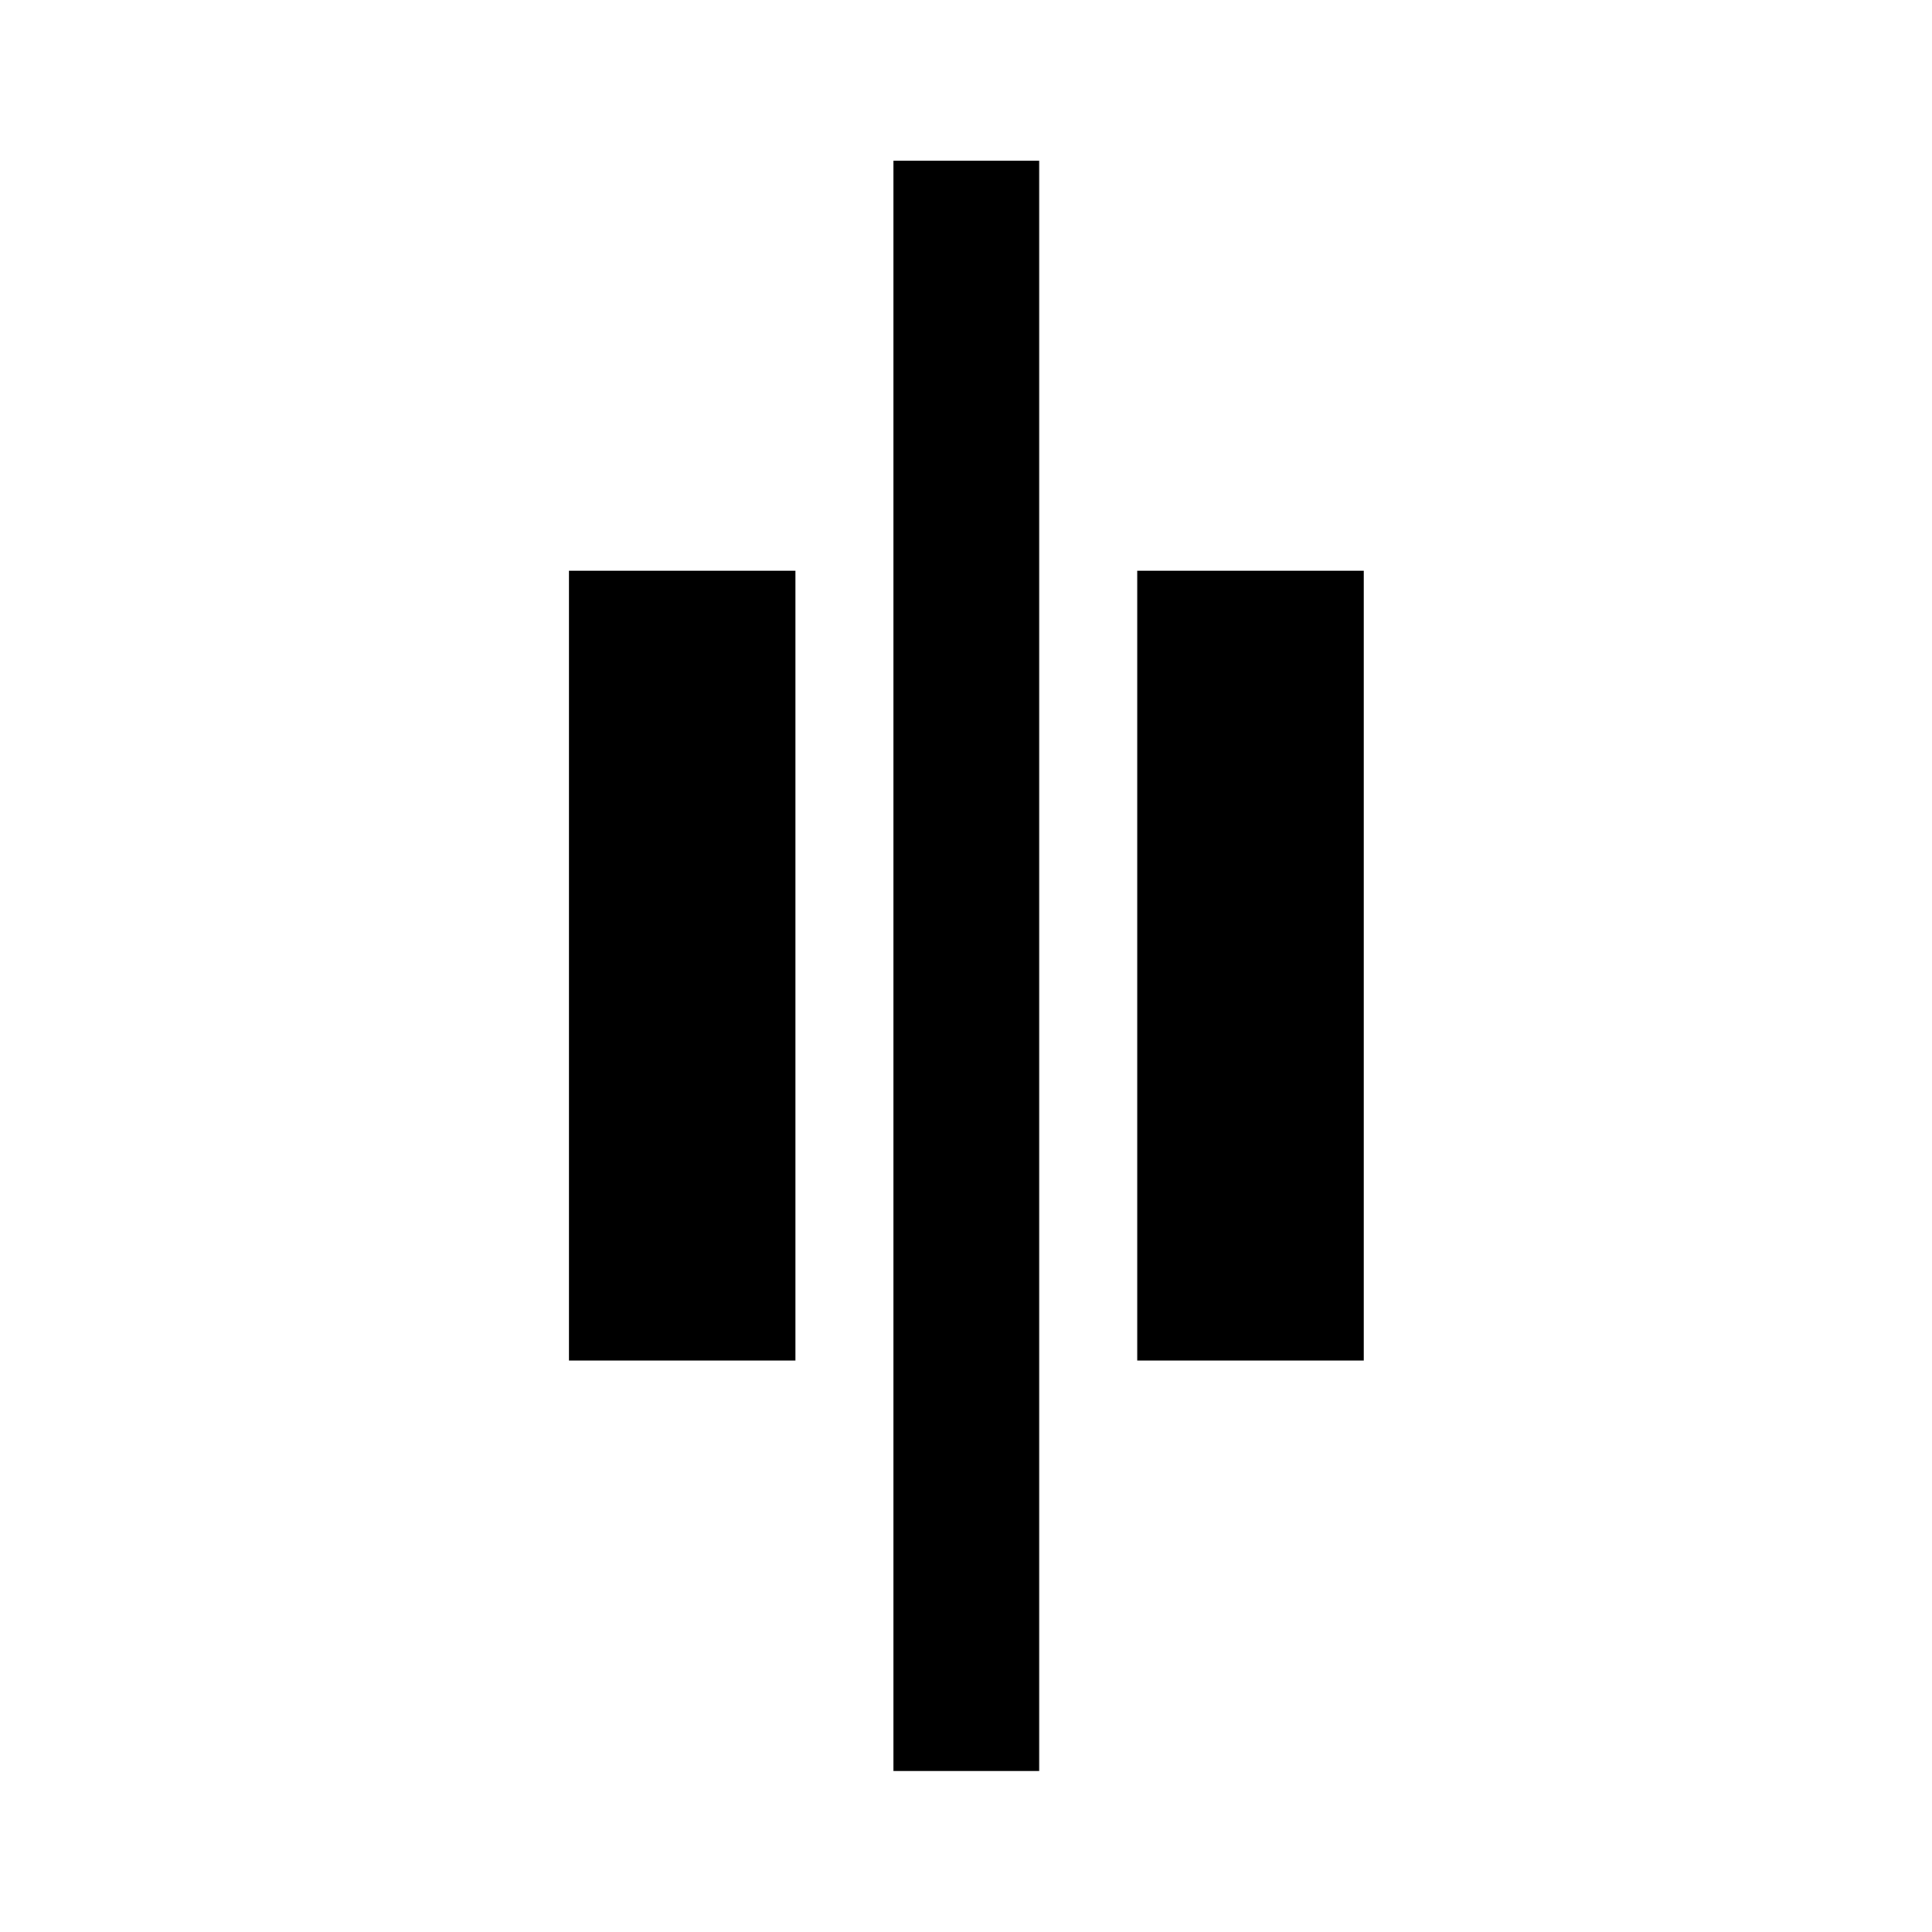 <svg xmlns="http://www.w3.org/2000/svg" height="40" viewBox="0 -960 960 960" width="40"><path d="M443.96-79.97v-800.22h72.42v800.22h-72.42Zm121.11-203.99v-392.42h112.58v392.42H565.07Zm-282.39 0v-392.42h112.58v392.42H282.68Z"/></svg>